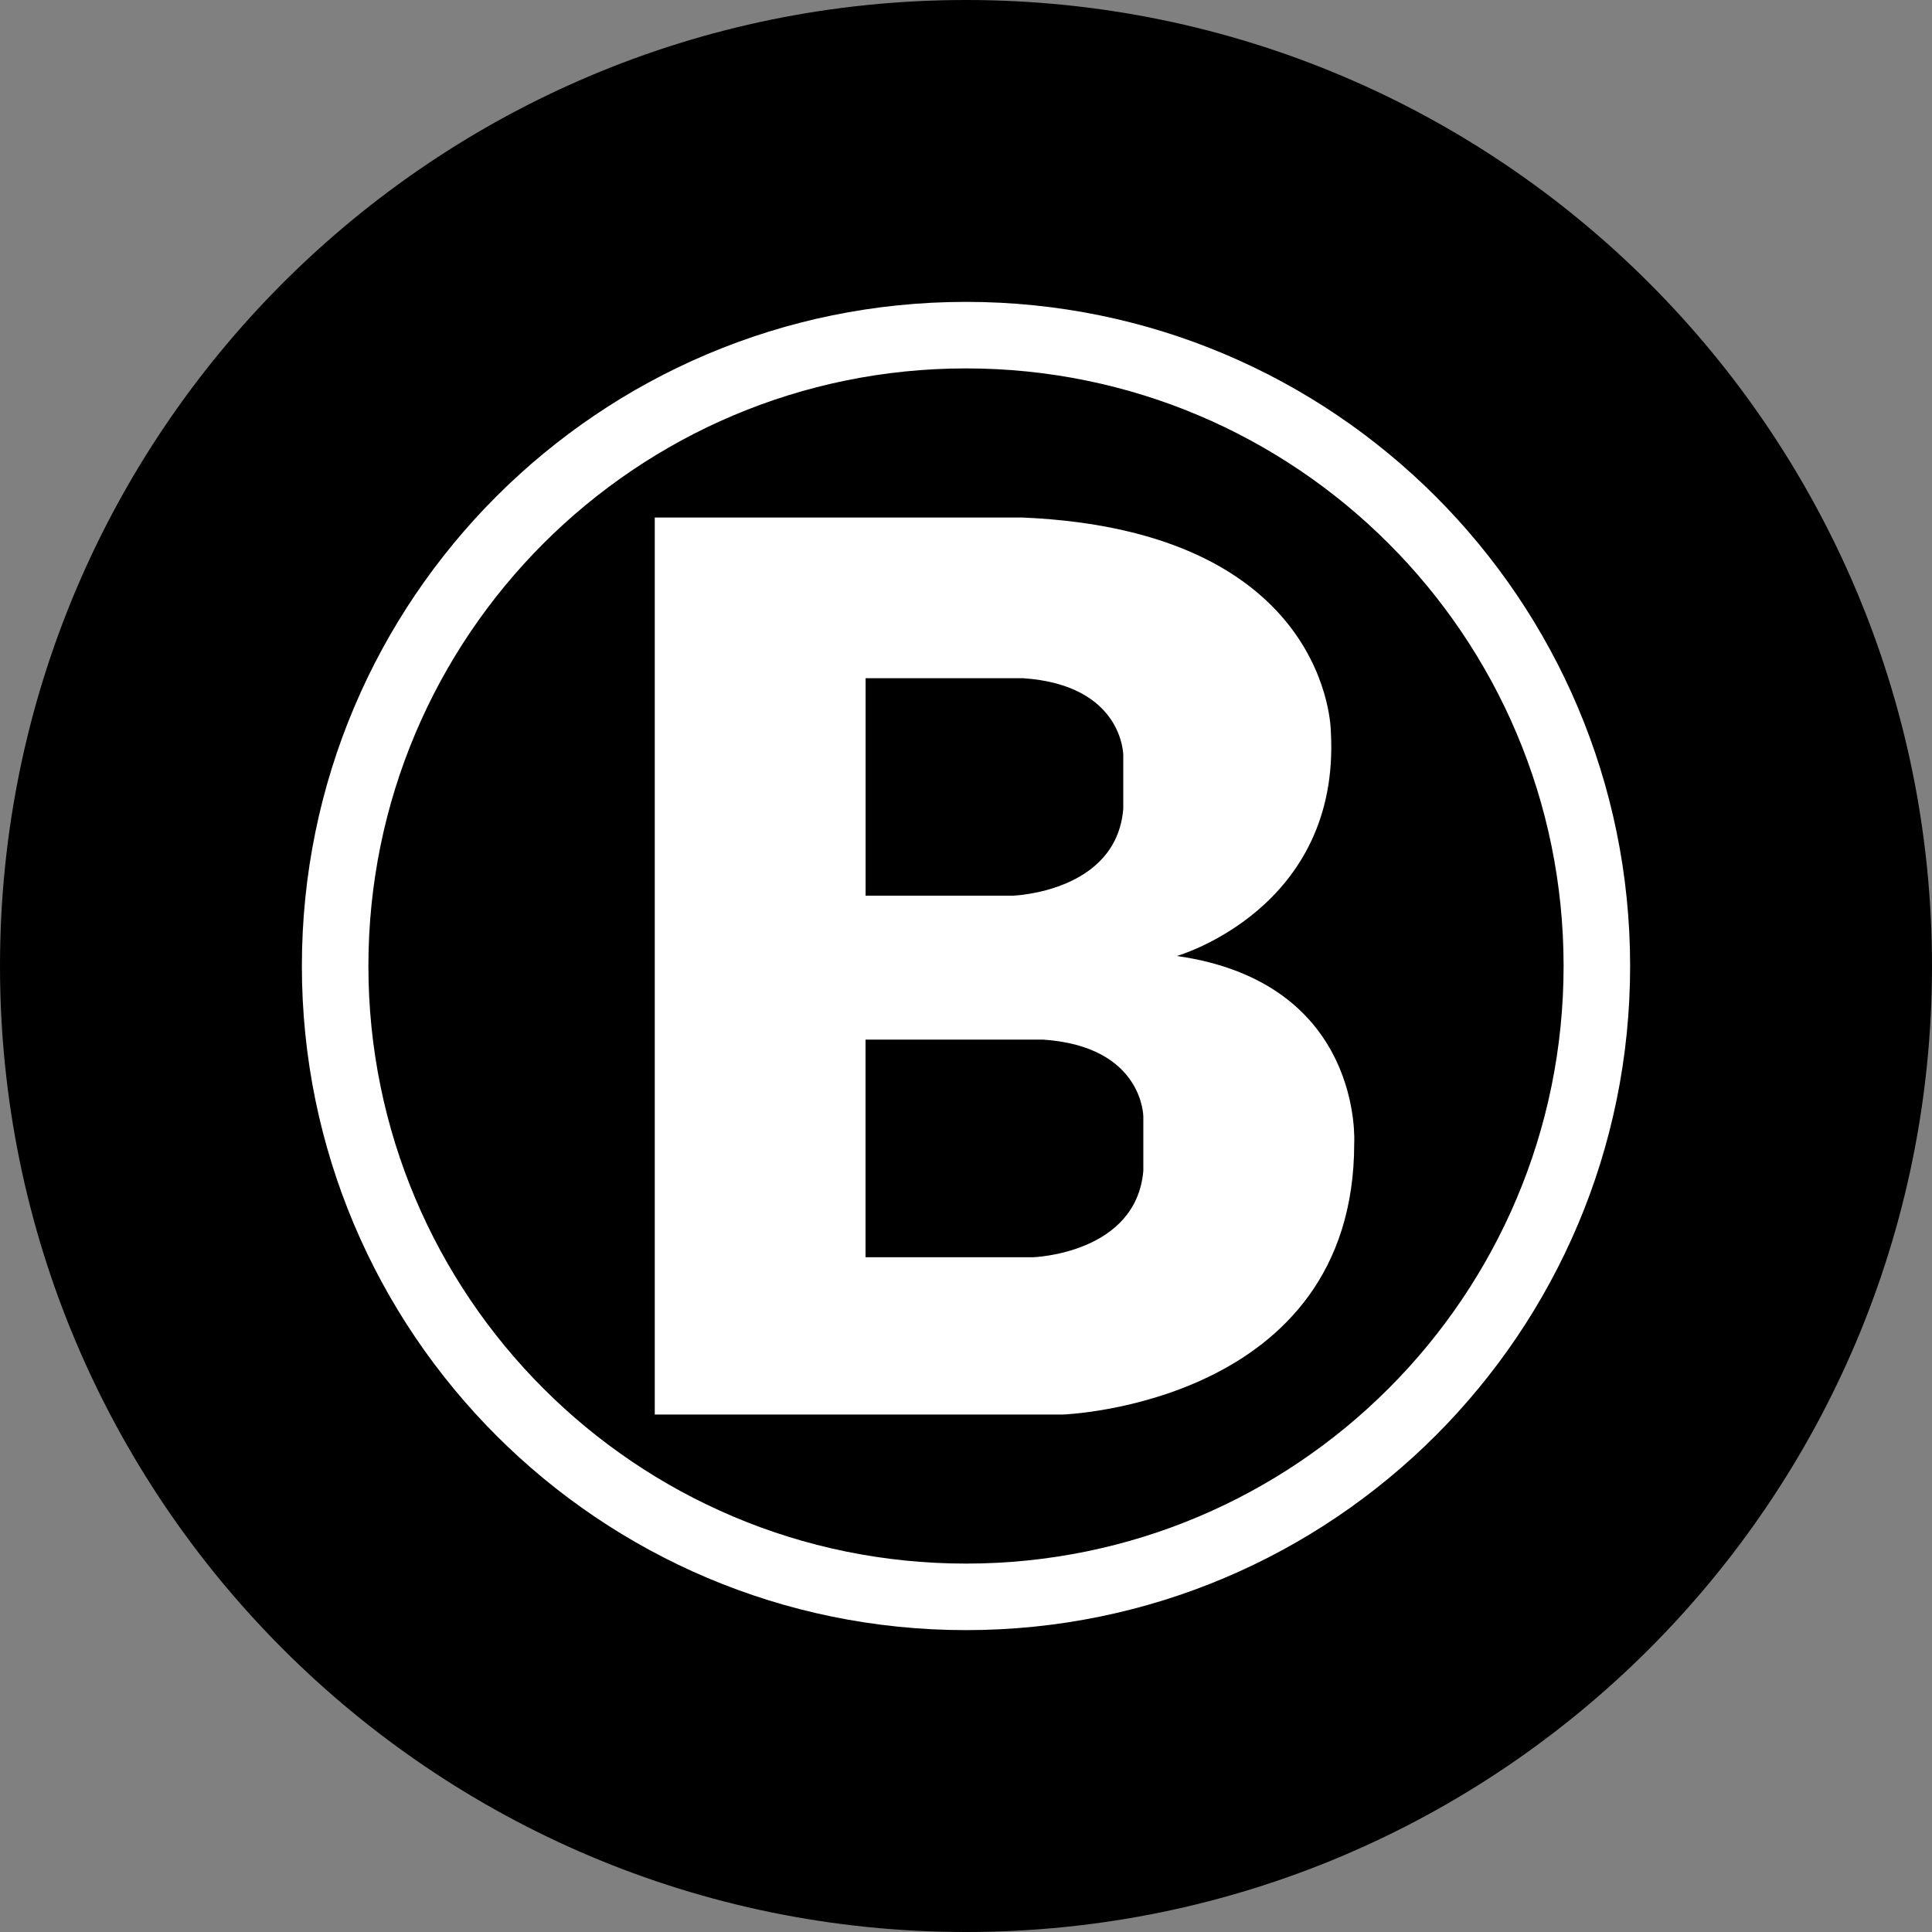 <svg width="220" height="220" viewBox="0 0 220 220" fill="none" xmlns="http://www.w3.org/2000/svg">
<rect x="0" y="0" width="220" height="220" fill="#808080" stroke="none"/>
<g clip-path="url(#clip0_108_62)">
<path d="M110 220C170.751 220 220 170.751 220 110C220 49.249 170.751 0 110 0C49.249 0 0 49.249 0 110C0 170.751 49.249 220 110 220Z" fill="#404040" style="fill:#404040;fill:color(display-p3 0.251 0.251 0.251);fill-opacity:1;"/>
<path d="M110 185.625C68.234 185.625 34.375 151.766 34.375 110C34.375 68.234 68.234 34.375 110 34.375C151.766 34.375 185.625 68.234 185.625 110C185.625 151.766 151.766 185.625 110 185.625ZM110 178.049C147.579 178.049 178.049 147.579 178.049 110C178.049 72.421 147.579 41.951 110 41.951C72.421 41.951 41.951 72.421 41.951 110C41.951 147.579 72.421 178.049 110 178.049ZM151.546 83.325C152.68 103.524 134.014 108.859 134.014 108.859C155.347 111.904 154.206 130.199 154.206 130.199C154.206 159.912 121.055 161.074 121.055 161.074H74.559V58.932H116.483C151.546 60.459 151.546 83.325 151.546 83.325ZM98.567 77.227V101.991H115.342C115.342 101.991 127.153 101.613 127.909 92.084V85.986C127.909 85.986 127.909 77.99 116.476 77.227H98.567ZM130.192 133.258V127.153C130.192 127.153 130.192 119.144 118.766 118.381H98.56V143.165H117.624C117.624 143.165 129.436 142.787 130.199 133.251L130.192 133.258Z" fill="white" style="fill:white;fill-opacity:1;"/>
</g>
<defs>
<clipPath id="clip0_108_62">
<rect width="220" height="220" fill="white" style="fill:white;fill-opacity:1;"/>
</clipPath>
</defs>
</svg>
